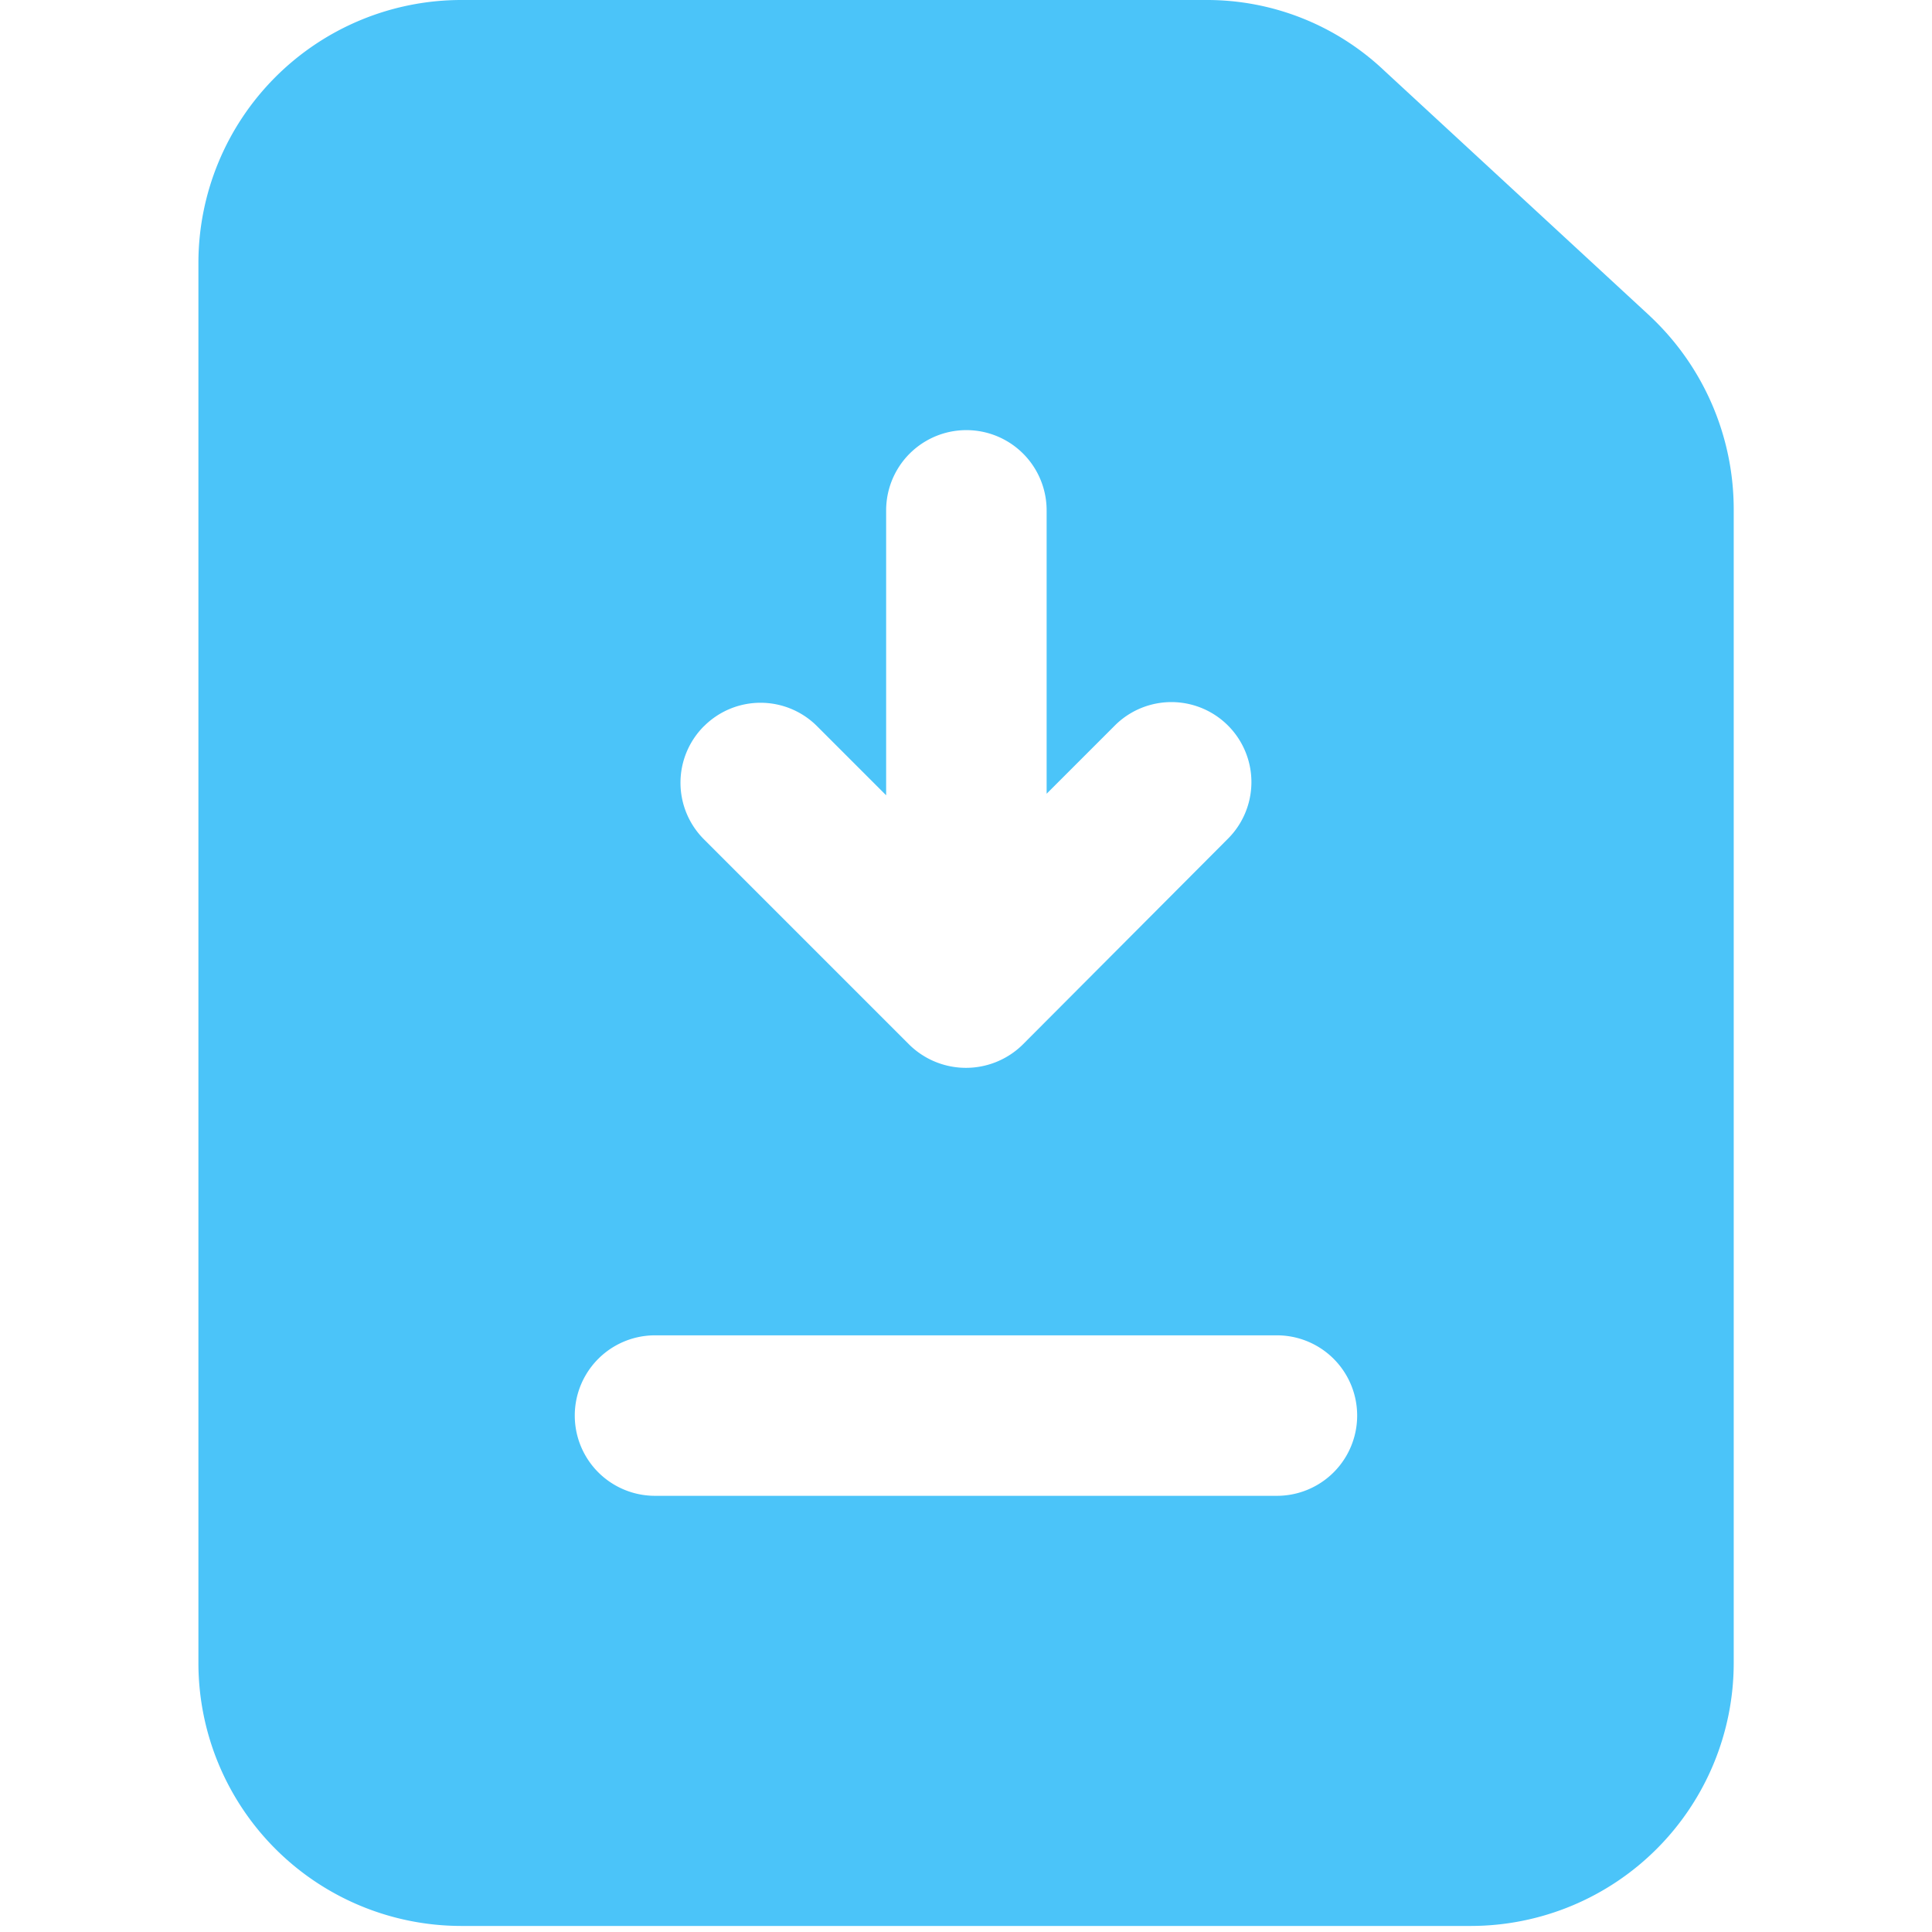 <svg xmlns="http://www.w3.org/2000/svg" width="30" height="30" viewBox="0 0 30 30">
  <g id="Download_form" transform="translate(-44 -306.408)">
    <rect id="Rectangle_167549" data-name="Rectangle 167549" width="30" height="30" transform="translate(44 306.408)" fill="none"/>
    <g id="_x35_7" transform="translate(41.646 303.408)">
      <path id="Path_114098" data-name="Path 114098" d="M27.977,7.91,23.852,4.1A4,4,0,0,0,21.086,3H9.51A4.084,4.084,0,0,0,5.435,7.075V28.832A4.084,4.084,0,0,0,9.51,32.906H25.2a4.084,4.084,0,0,0,4.075-4.075V10.9a4.11,4.11,0,0,0-1.3-2.991ZM13.285,14.277a1.241,1.241,0,0,1,1.757,0l1.072,1.072V10.925a1.246,1.246,0,1,1,2.492,0v4.4l1.059-1.059a1.242,1.242,0,0,1,1.757,1.757l-3.19,3.2a1.256,1.256,0,0,1-1.757,0l-3.19-3.19a1.241,1.241,0,0,1,0-1.757Zm8.9,11.95H12.525a1.246,1.246,0,1,1,0-2.492h9.657a1.246,1.246,0,0,1,0,2.492Z" fill="#4bc4f9"/>
    </g>
  </g>
</svg>
